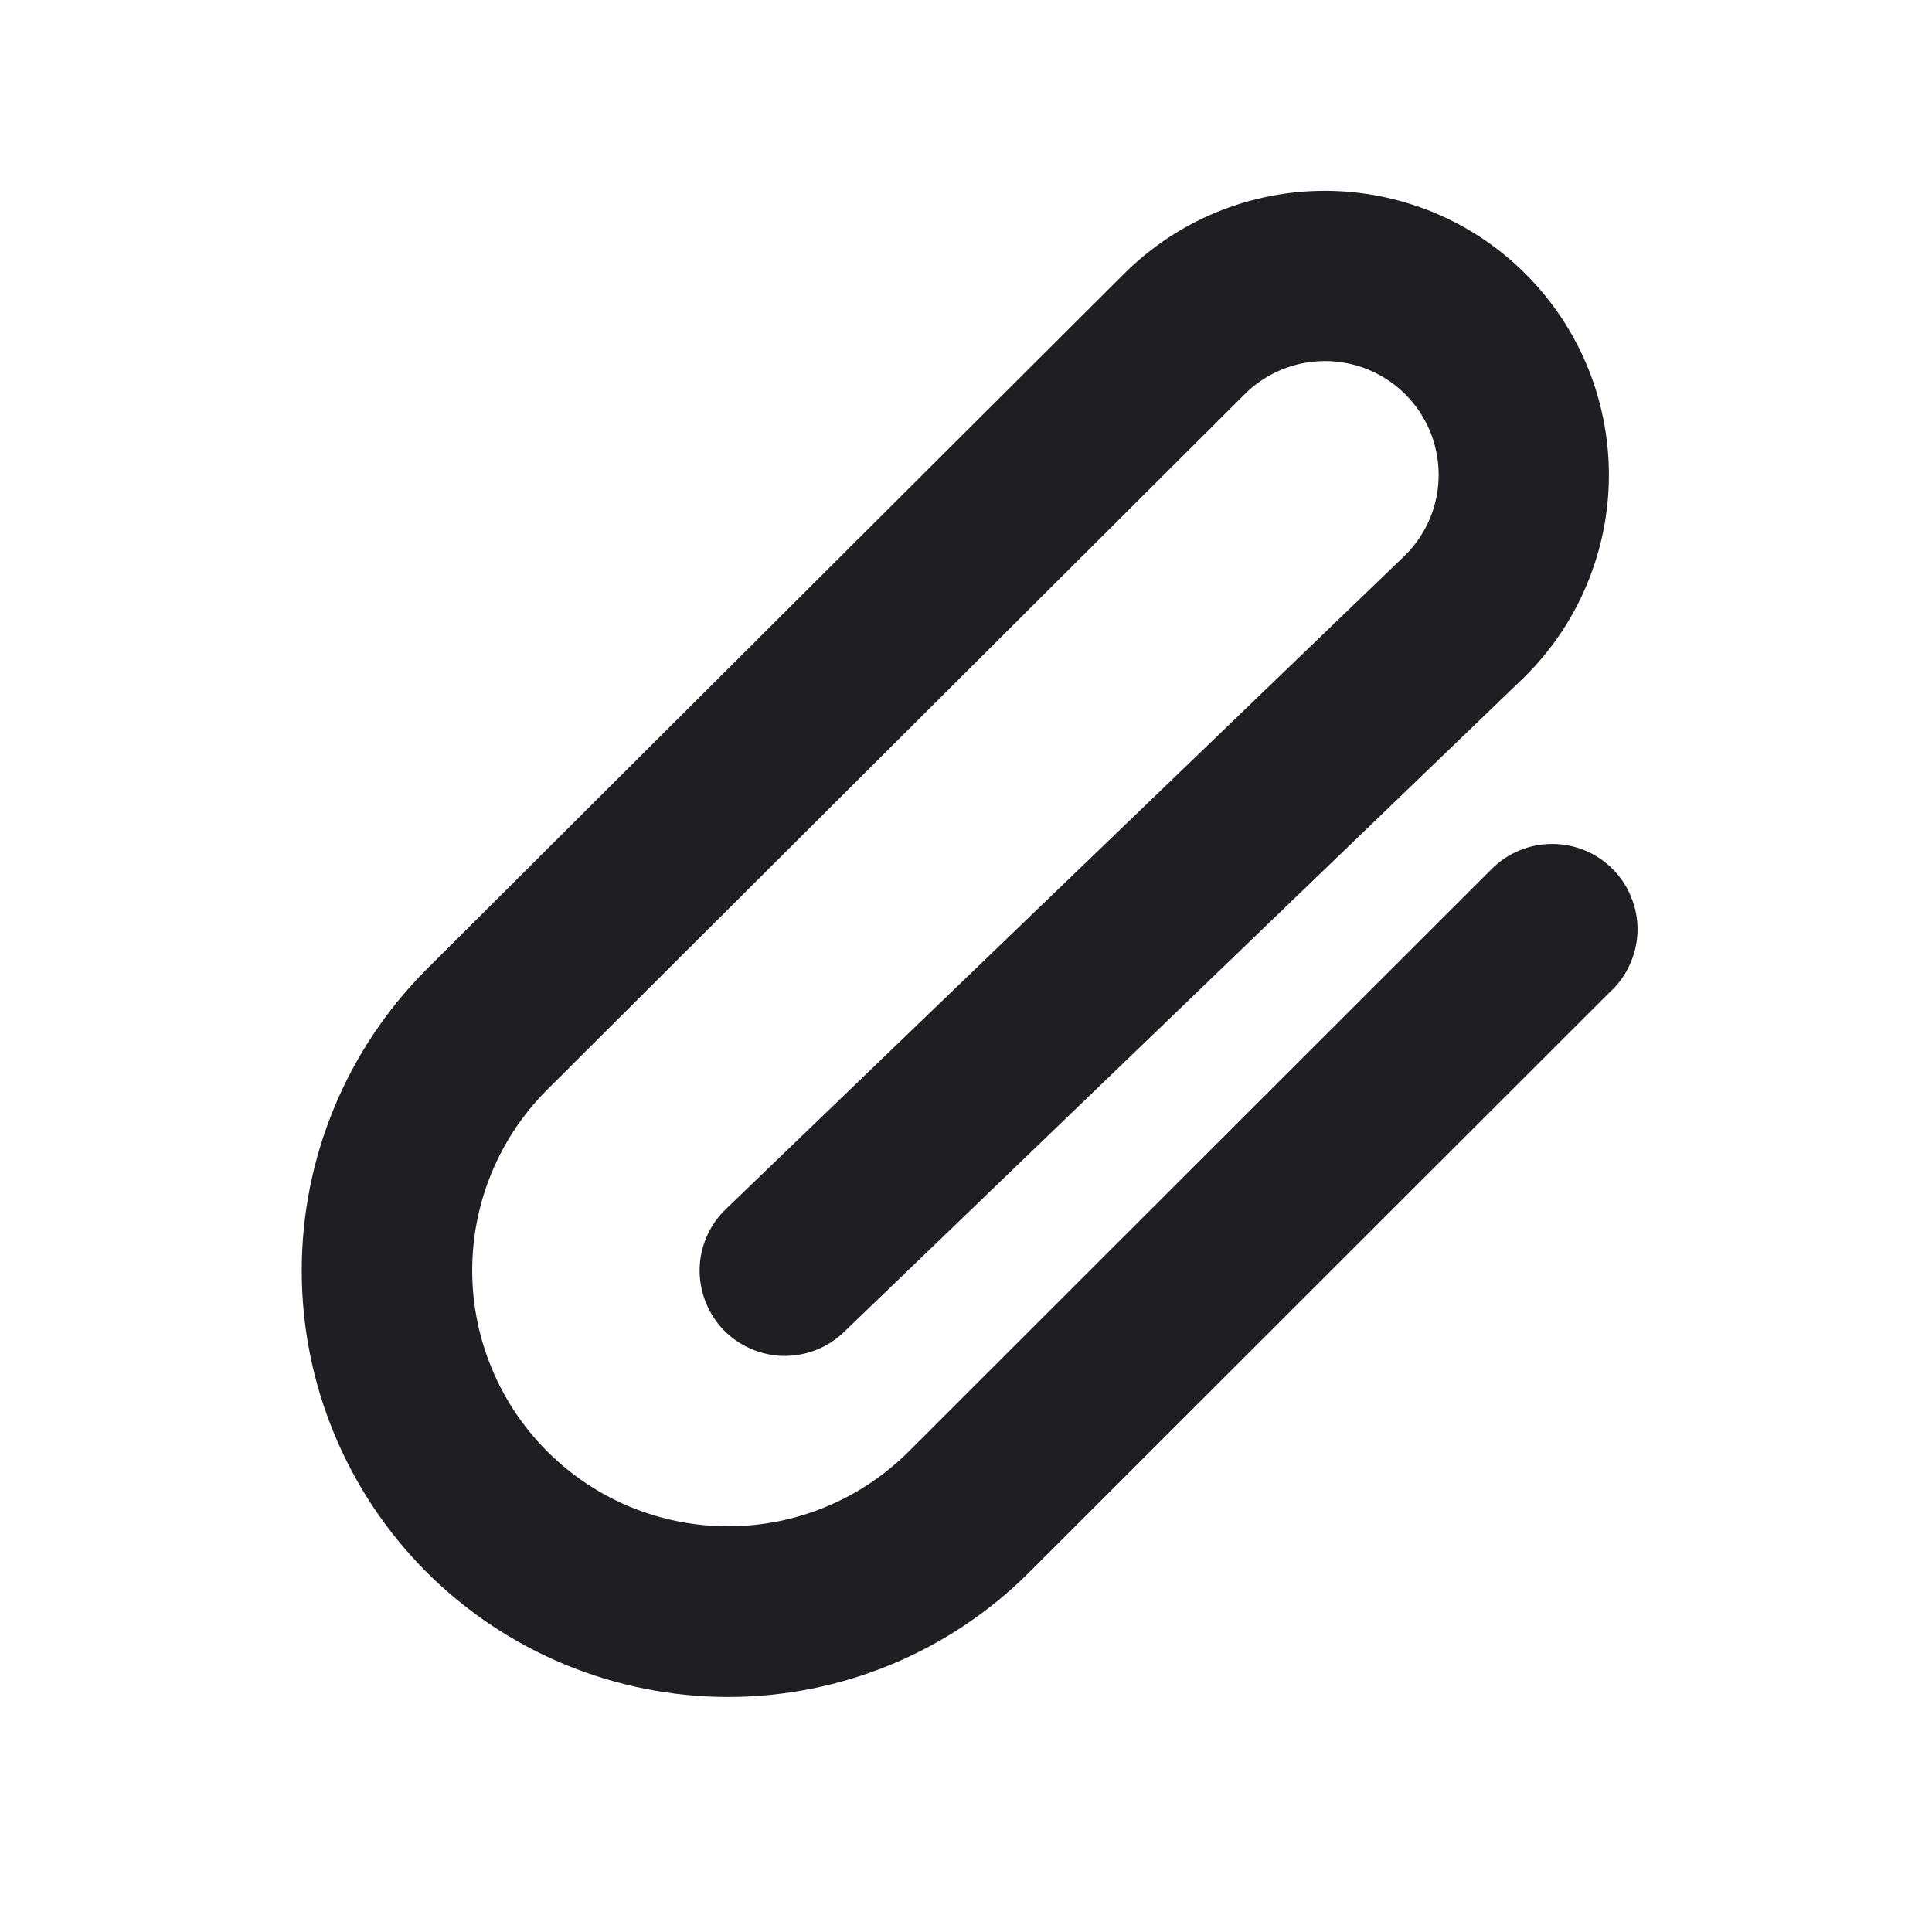 <svg width="17" height="17" viewBox="0 0 17 17" fill="none" xmlns="http://www.w3.org/2000/svg">
<path d="M14.186 8.709L9.057 13.834C8.354 14.537 7.4 14.932 6.405 14.932C5.41 14.931 4.457 14.536 3.753 13.833C3.05 13.129 2.655 12.175 2.655 11.181C2.655 10.186 3.051 9.232 3.754 8.529L9.889 2.411C10.358 1.942 10.994 1.679 11.657 1.679C11.986 1.679 12.311 1.744 12.614 1.869C12.918 1.995 13.193 2.179 13.425 2.412C13.657 2.644 13.841 2.919 13.967 3.223C14.092 3.526 14.157 3.851 14.157 4.18C14.157 4.508 14.092 4.833 13.966 5.136C13.841 5.44 13.656 5.715 13.424 5.947L13.414 5.957L7.426 11.721C7.355 11.79 7.271 11.843 7.18 11.879C7.088 11.915 6.99 11.932 6.892 11.931C6.793 11.929 6.696 11.907 6.606 11.868C6.515 11.828 6.434 11.772 6.365 11.701C6.297 11.63 6.244 11.546 6.208 11.454C6.172 11.362 6.154 11.264 6.156 11.166C6.158 11.068 6.179 10.97 6.219 10.88C6.258 10.79 6.315 10.708 6.386 10.64L12.368 4.882C12.555 4.694 12.66 4.44 12.659 4.174C12.658 3.909 12.552 3.655 12.364 3.468C12.271 3.375 12.16 3.302 12.039 3.252C11.917 3.202 11.787 3.177 11.655 3.177C11.39 3.178 11.136 3.284 10.949 3.472L4.814 9.589C4.392 10.011 4.155 10.583 4.155 11.18C4.155 11.476 4.214 11.768 4.327 12.041C4.44 12.314 4.606 12.562 4.815 12.771C5.024 12.98 5.272 13.146 5.545 13.259C5.818 13.372 6.111 13.43 6.406 13.43C7.003 13.43 7.575 13.193 7.997 12.771L13.126 7.646C13.196 7.576 13.279 7.52 13.37 7.483C13.461 7.445 13.559 7.426 13.657 7.426C13.756 7.426 13.854 7.445 13.945 7.483C14.036 7.52 14.119 7.576 14.189 7.646C14.258 7.715 14.314 7.798 14.351 7.889C14.389 7.98 14.409 8.078 14.409 8.177C14.409 8.275 14.389 8.373 14.351 8.464C14.314 8.555 14.258 8.638 14.189 8.708L14.186 8.709Z" fill="#1F1F23"/>
</svg>